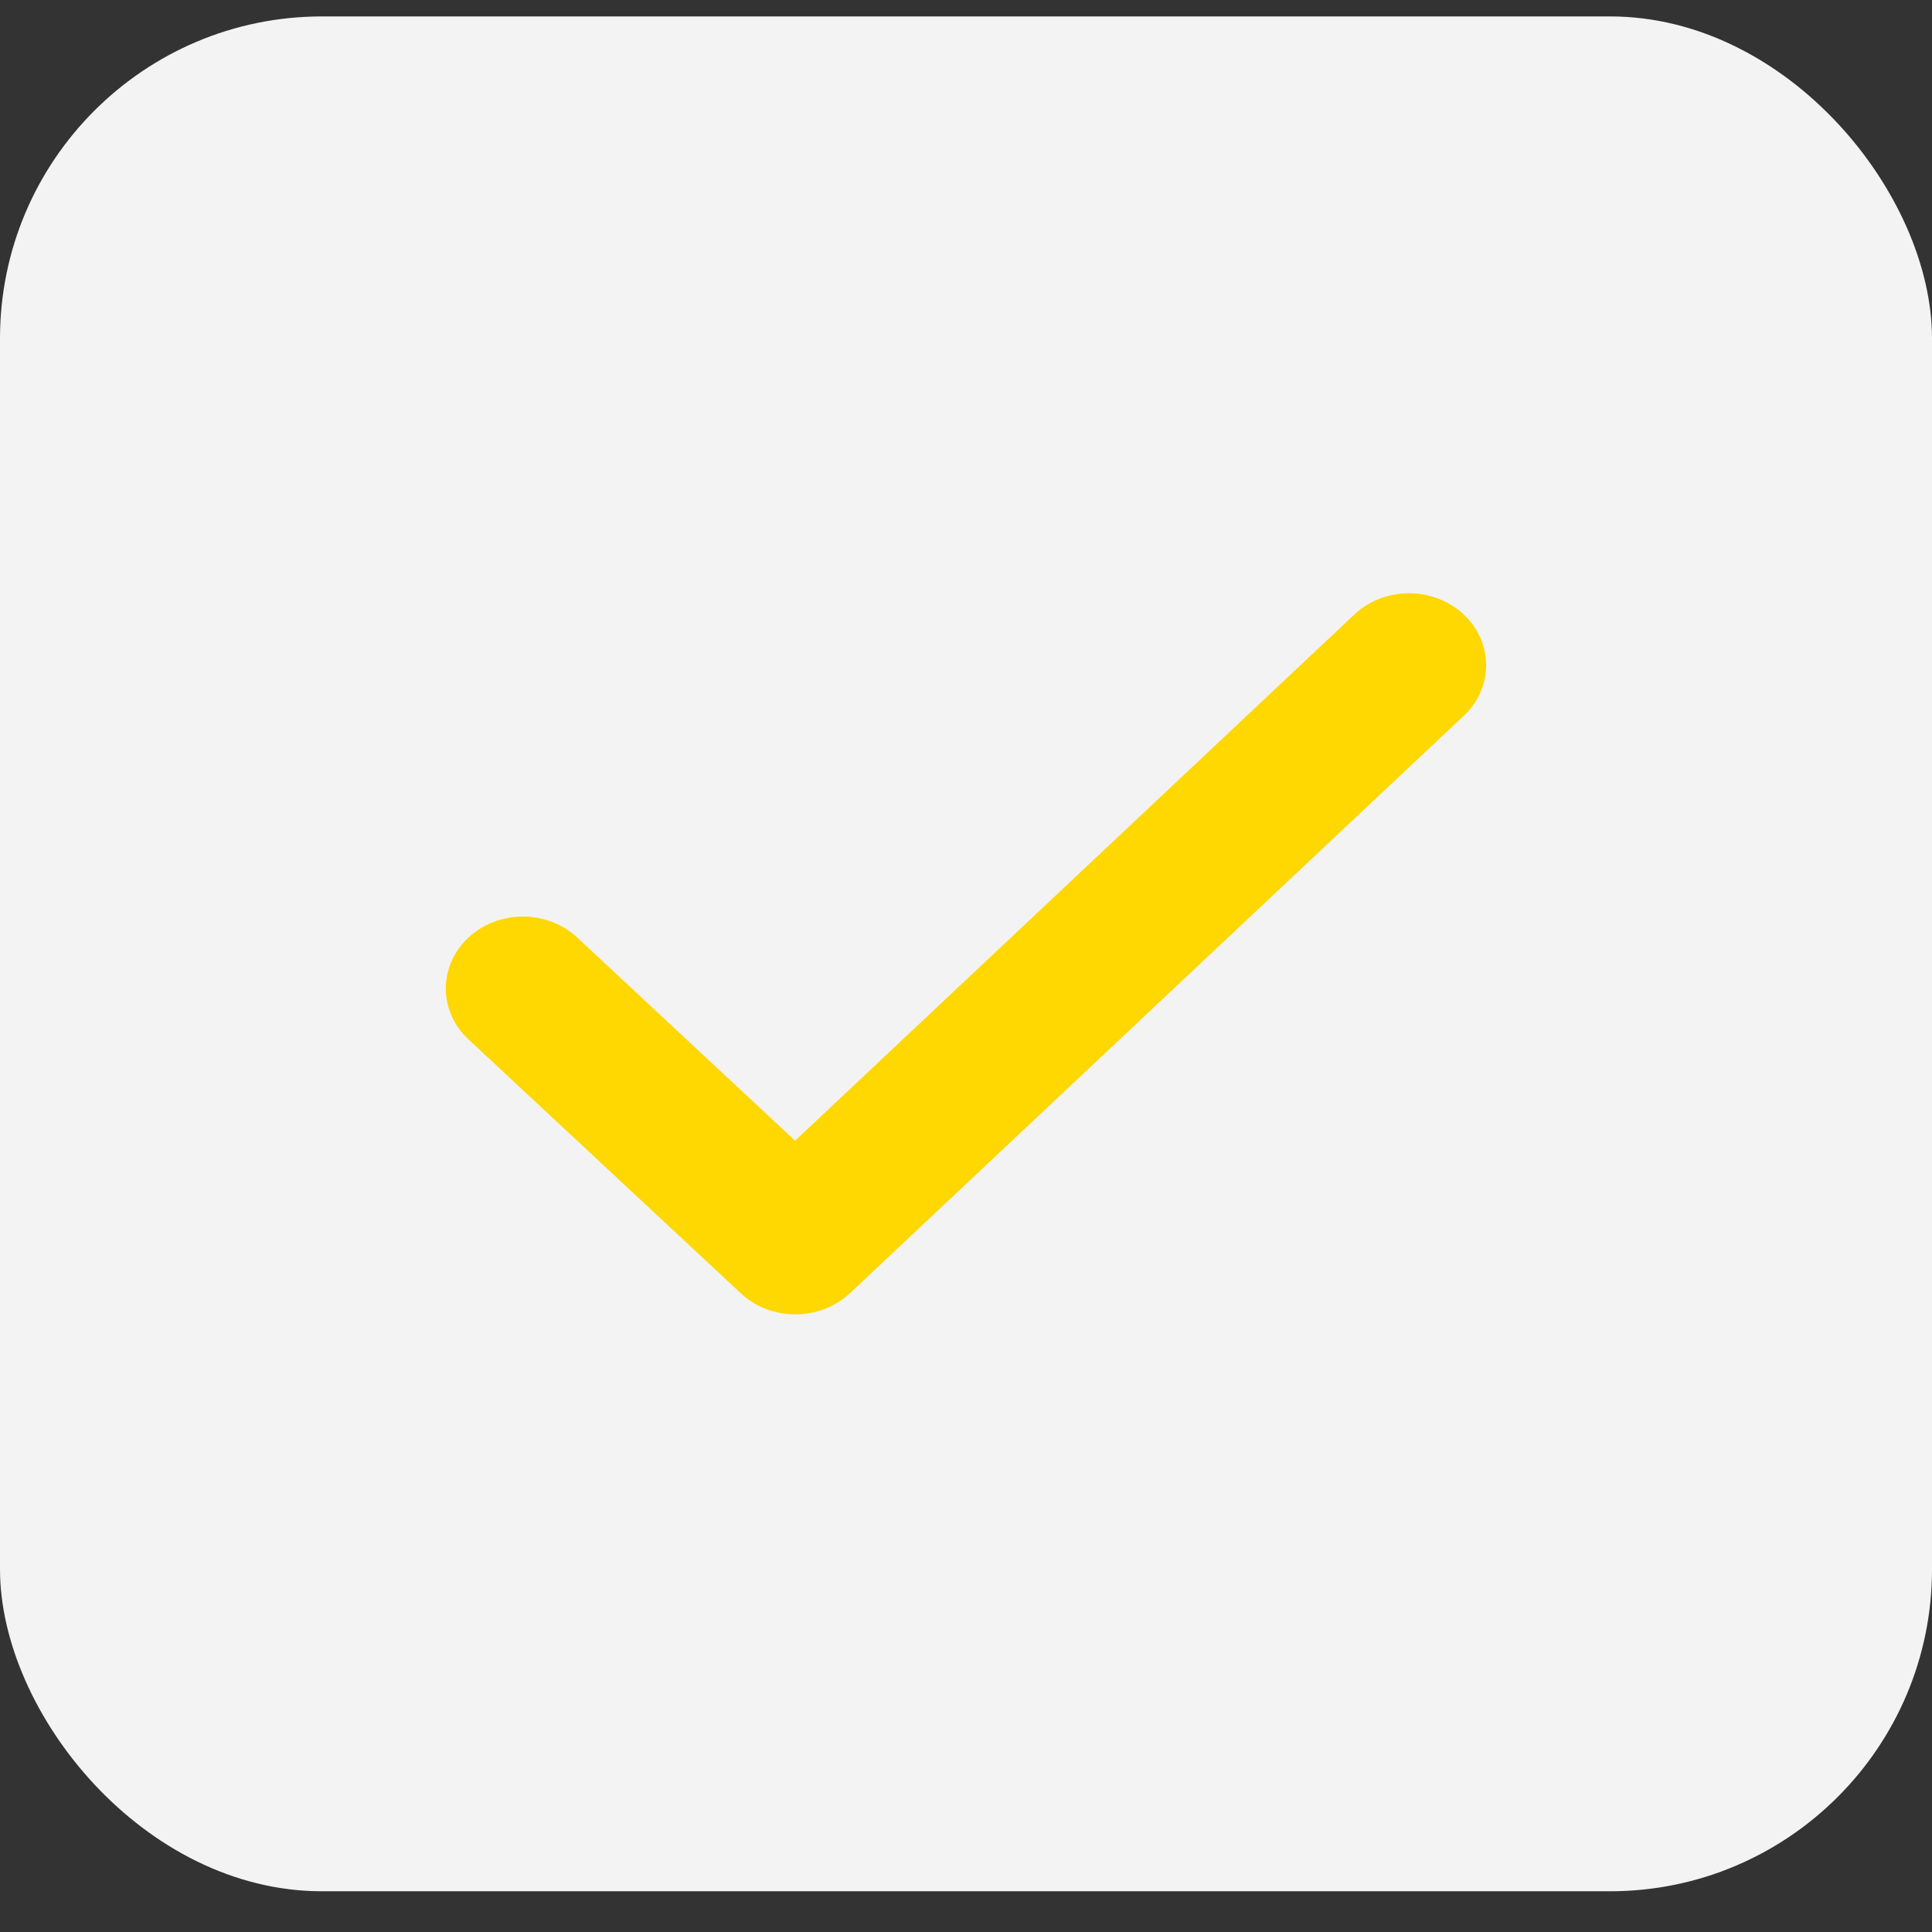 <svg width="24" height="24" viewBox="0 0 24 24" fill="none" xmlns="http://www.w3.org/2000/svg">
<rect x="0" y="0" width="24" height="24" fill="#333333" stroke="none"/>
<rect y="0.204" width="24" height="23.29" rx="4" fill="#F3F3F3"/>
<path d="M7.172 11.648C6.798 11.299 6.192 11.299 5.818 11.648C5.445 11.996 5.445 12.562 5.818 12.91L9.203 16.066C9.578 16.416 10.186 16.414 10.56 16.063L18.184 8.891C18.556 8.541 18.553 7.976 18.178 7.629C17.802 7.281 17.196 7.284 16.824 7.634L9.877 14.17L7.172 11.648Z" fill="#FFD701"/>
</svg>
